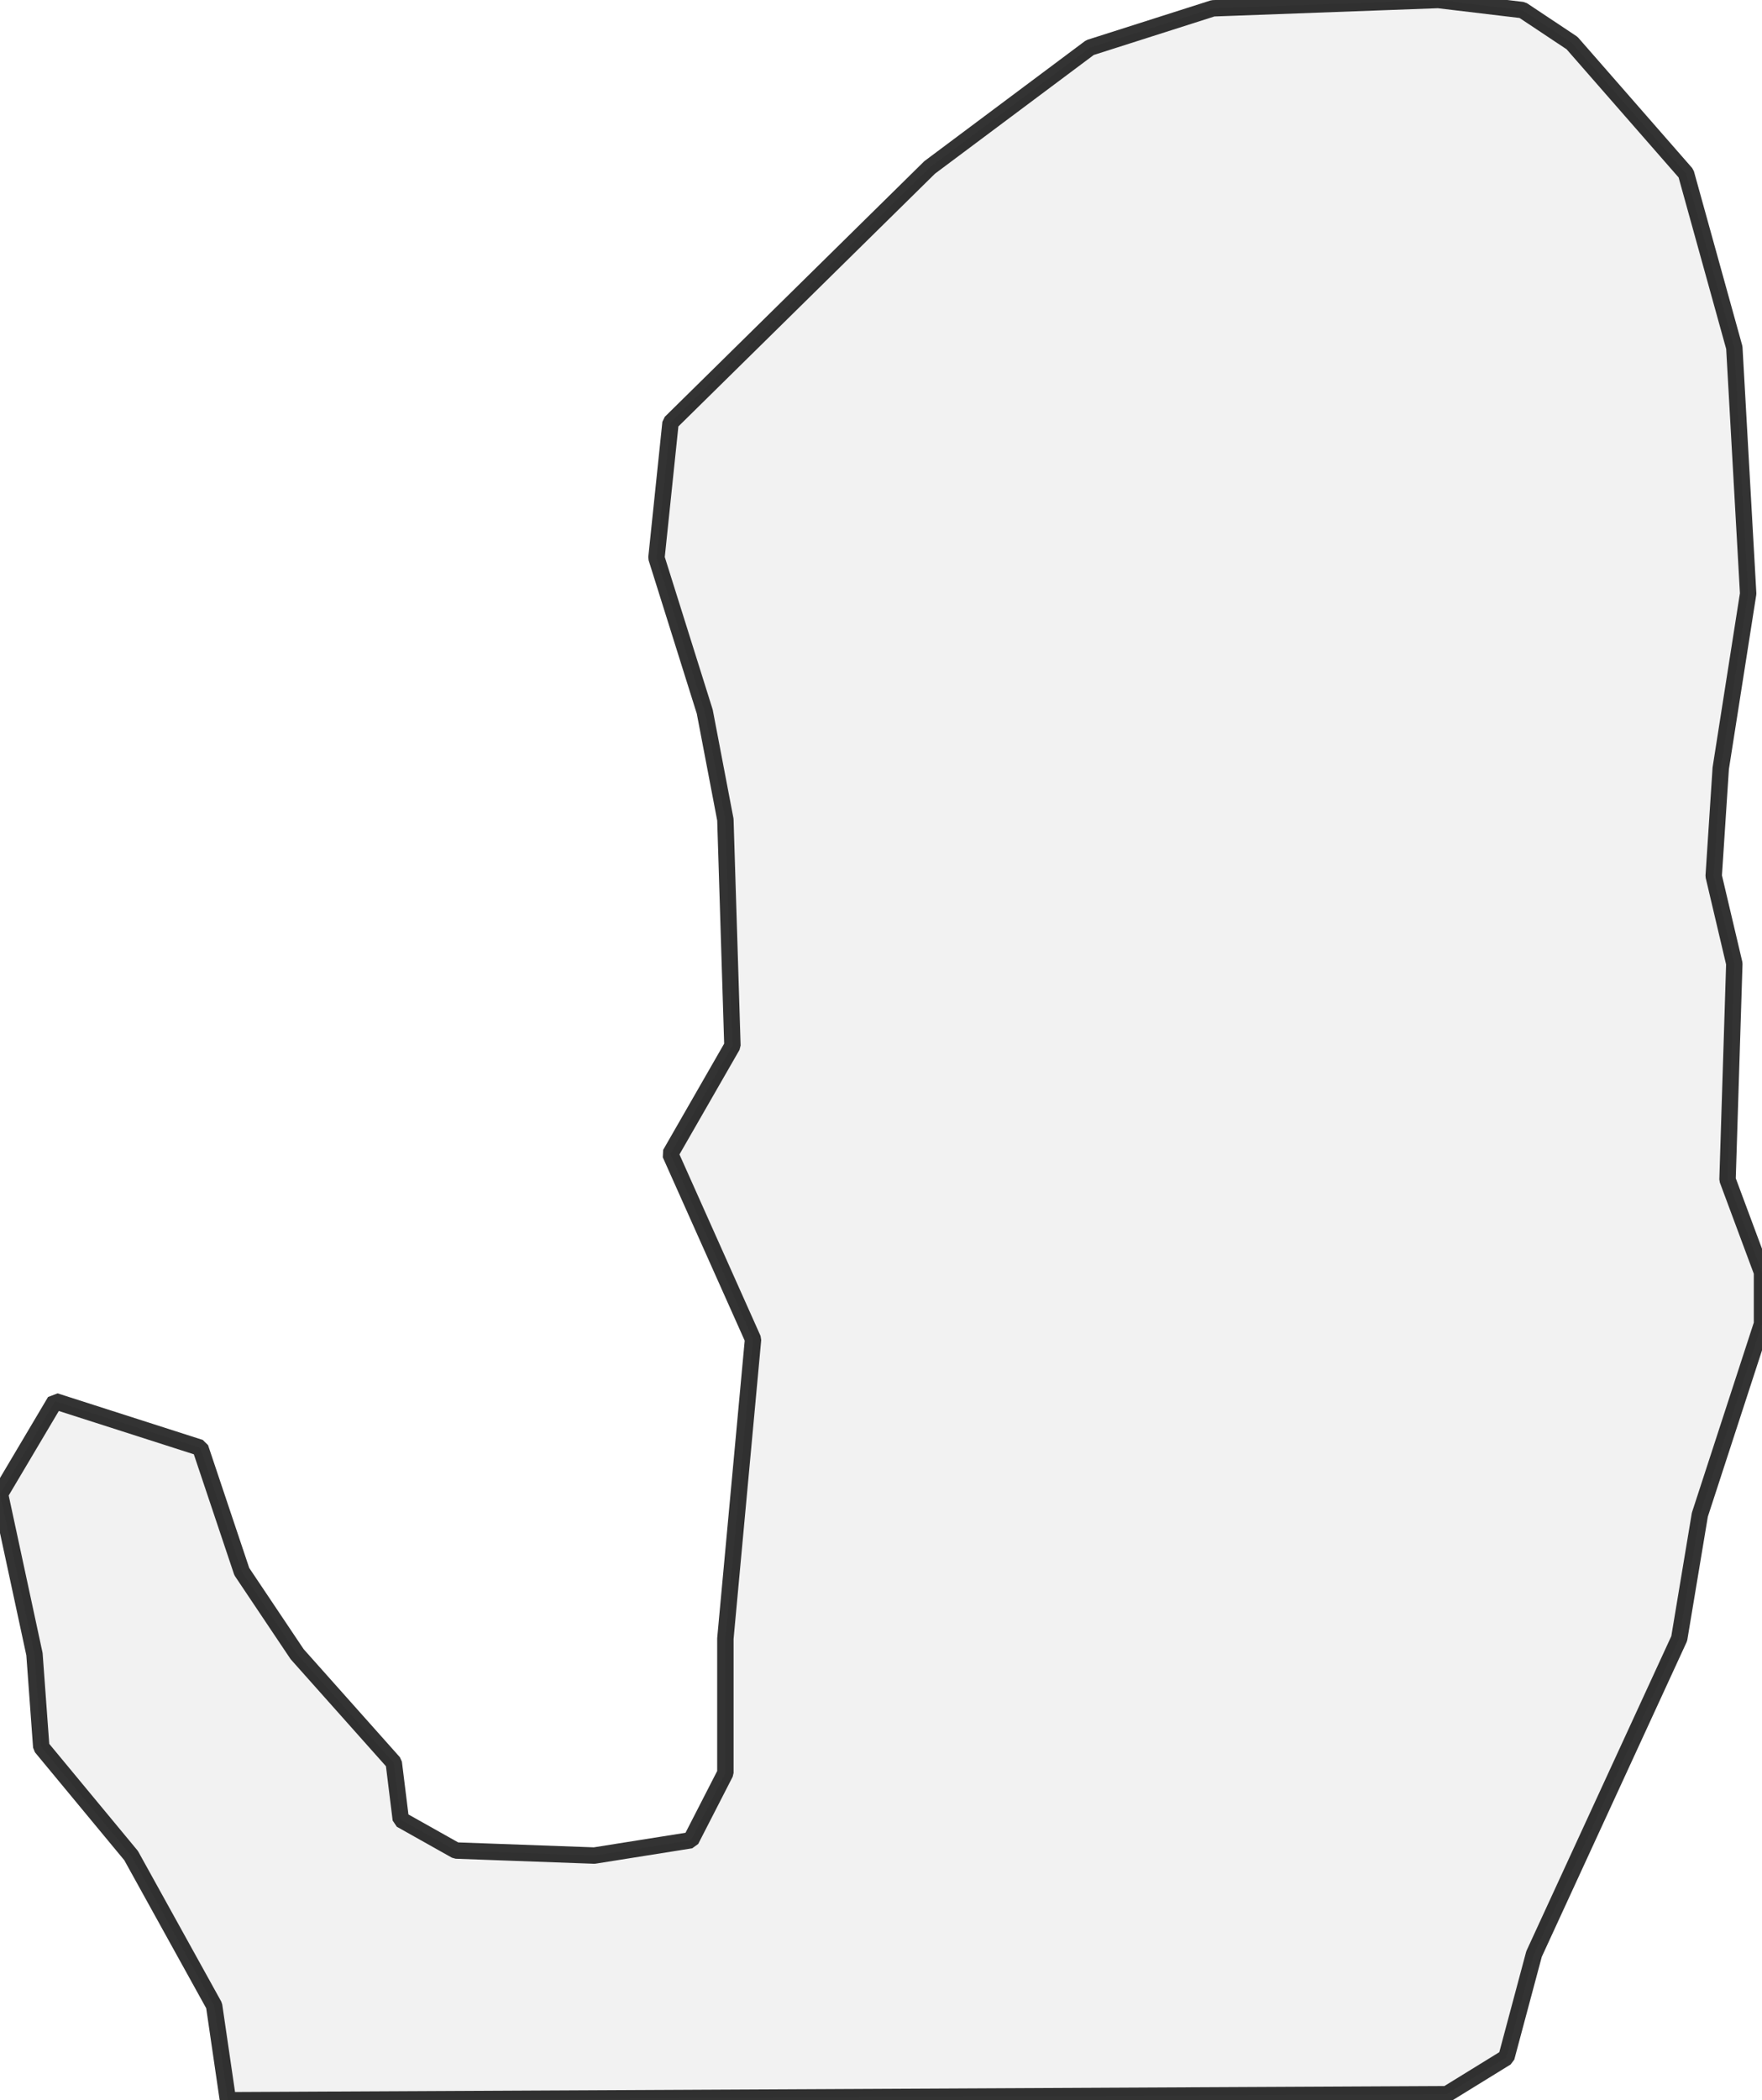 <?xml version="1.0" encoding="UTF-8" standalone="no"?>
<svg viewBox="0 0 214.883 256" xmlns="http://www.w3.org/2000/svg">
  <style>
    g.zone {
      fill: lightgray;
      stroke-width: 2;
      stroke-linecap: square;
      stroke-linejoin: bevel;
      stroke-miterlimit: 3;
      stroke-opacity: 0.8;
      stroke: black;
      fill-opacity: 0.3;
    }
  </style>
  <g class="zone" id="zone">
    <path d="M175.392,0 185.671,1.227 191.716,5.247 205.616,21.142 211.508,42.375 213.195,72.354 209.851,93.649 208.991,106.782 211.508,117.46 210.679,143.787 214.883,155.079 214.883,161.369 207.304,184.628 204.788,199.725 187.083,238.172 183.708,250.784 176.435,255.264 27.8,256 26.112,244.463 15.987,226.175 5.032,212.95 4.204,201.627 0,182.112 6.72,170.789 24.425,176.466 29.488,191.563 36.238,201.627 48.021,214.852 48.88,221.787 55.6,225.561 72.477,226.175 84.259,224.303 88.463,216.11 88.463,199.725 91.838,163.241 81.743,140.657 89.322,127.463 88.463,99.908 85.947,86.745 80.056,67.997 81.774,51.519 113.379,20.405 132.925,5.799 147.93,1.013 175.392,0Z"/>
  </g>
</svg>